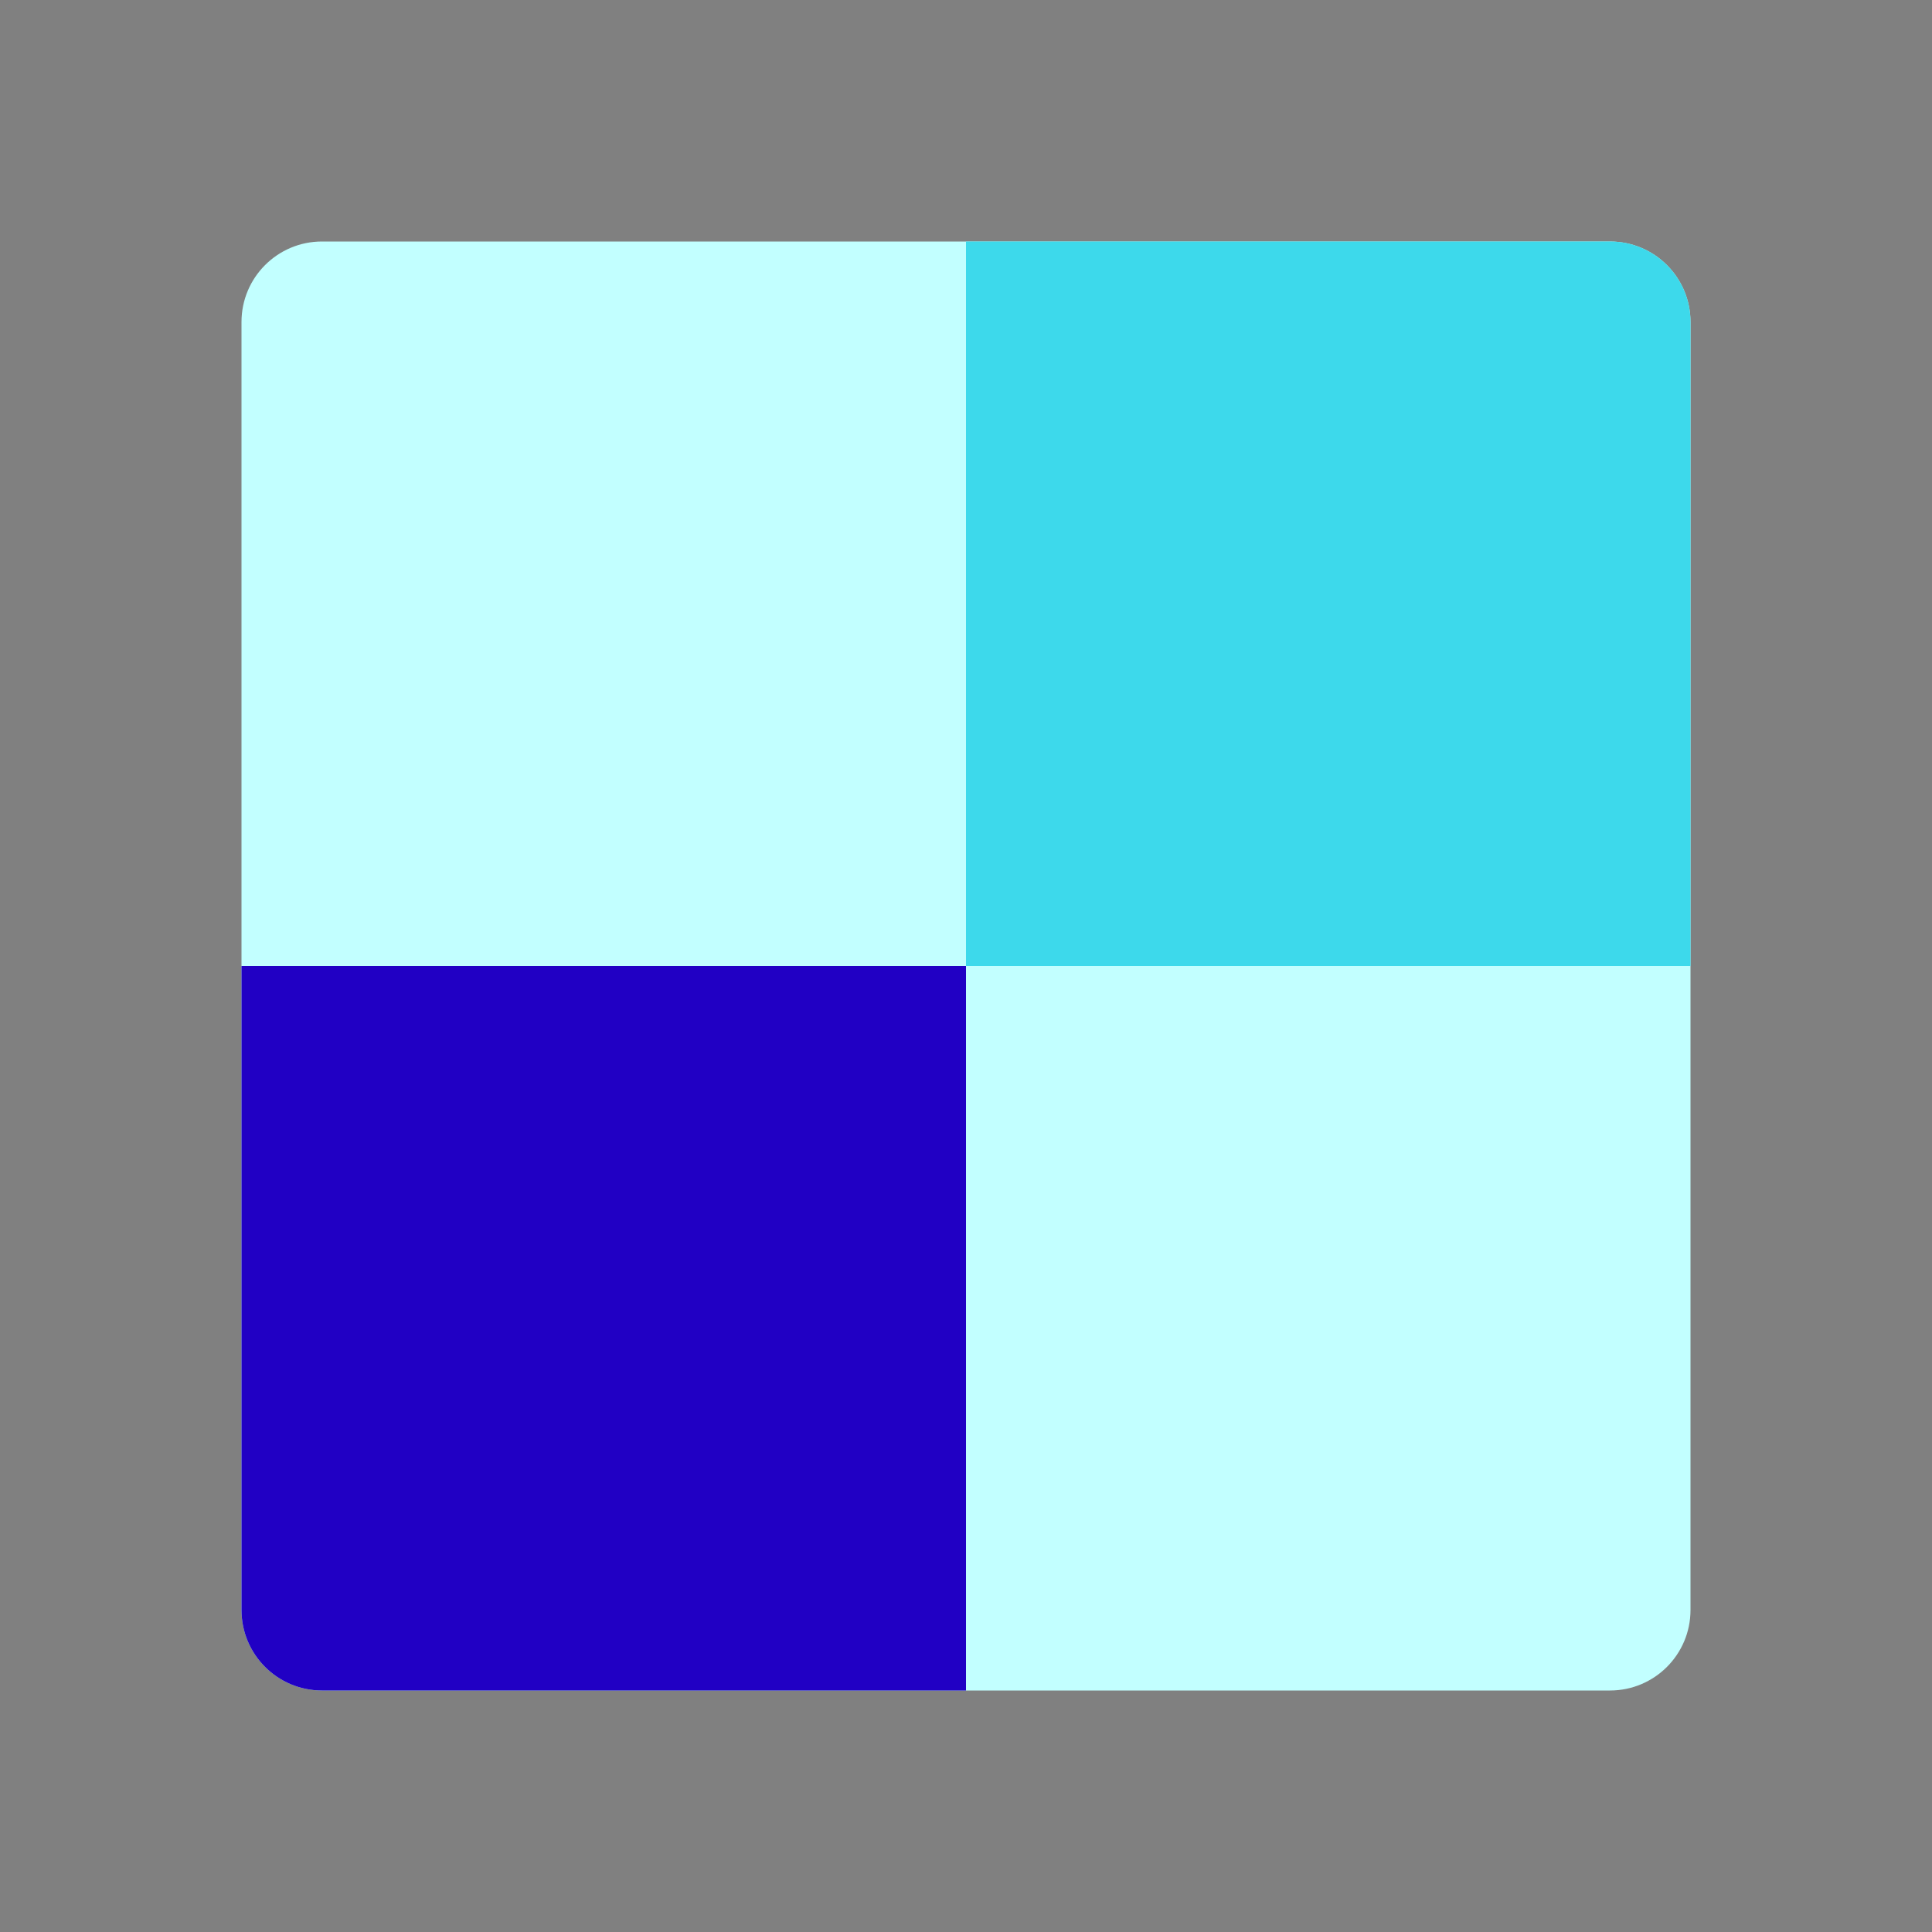 <svg xmlns="http://www.w3.org/2000/svg" x="0px" y="0px"
width="48" height="48"
viewBox="0 0 48 48"
style=" fill:#000000;"><rect x="0" y="0" width="48" height="48" fill="#808080" stroke="none"/><path fill="#c2ffff" d="M40,42H8c-1.105,0-2-0.895-2-2V8c0-1.105,0.895-2,2-2h32c1.105,0,2,0.895,2,2v32	C42,41.105,41.105,42,40,42z"></path><path fill="#3dd9eb" d="M42,24H24V6h16c1.105,0,2,0.895,2,2V24z"></path><path fill="#2100c4" d="M24,42H8c-1.105,0-2-0.895-2-2V24h18V42z"></path></svg>